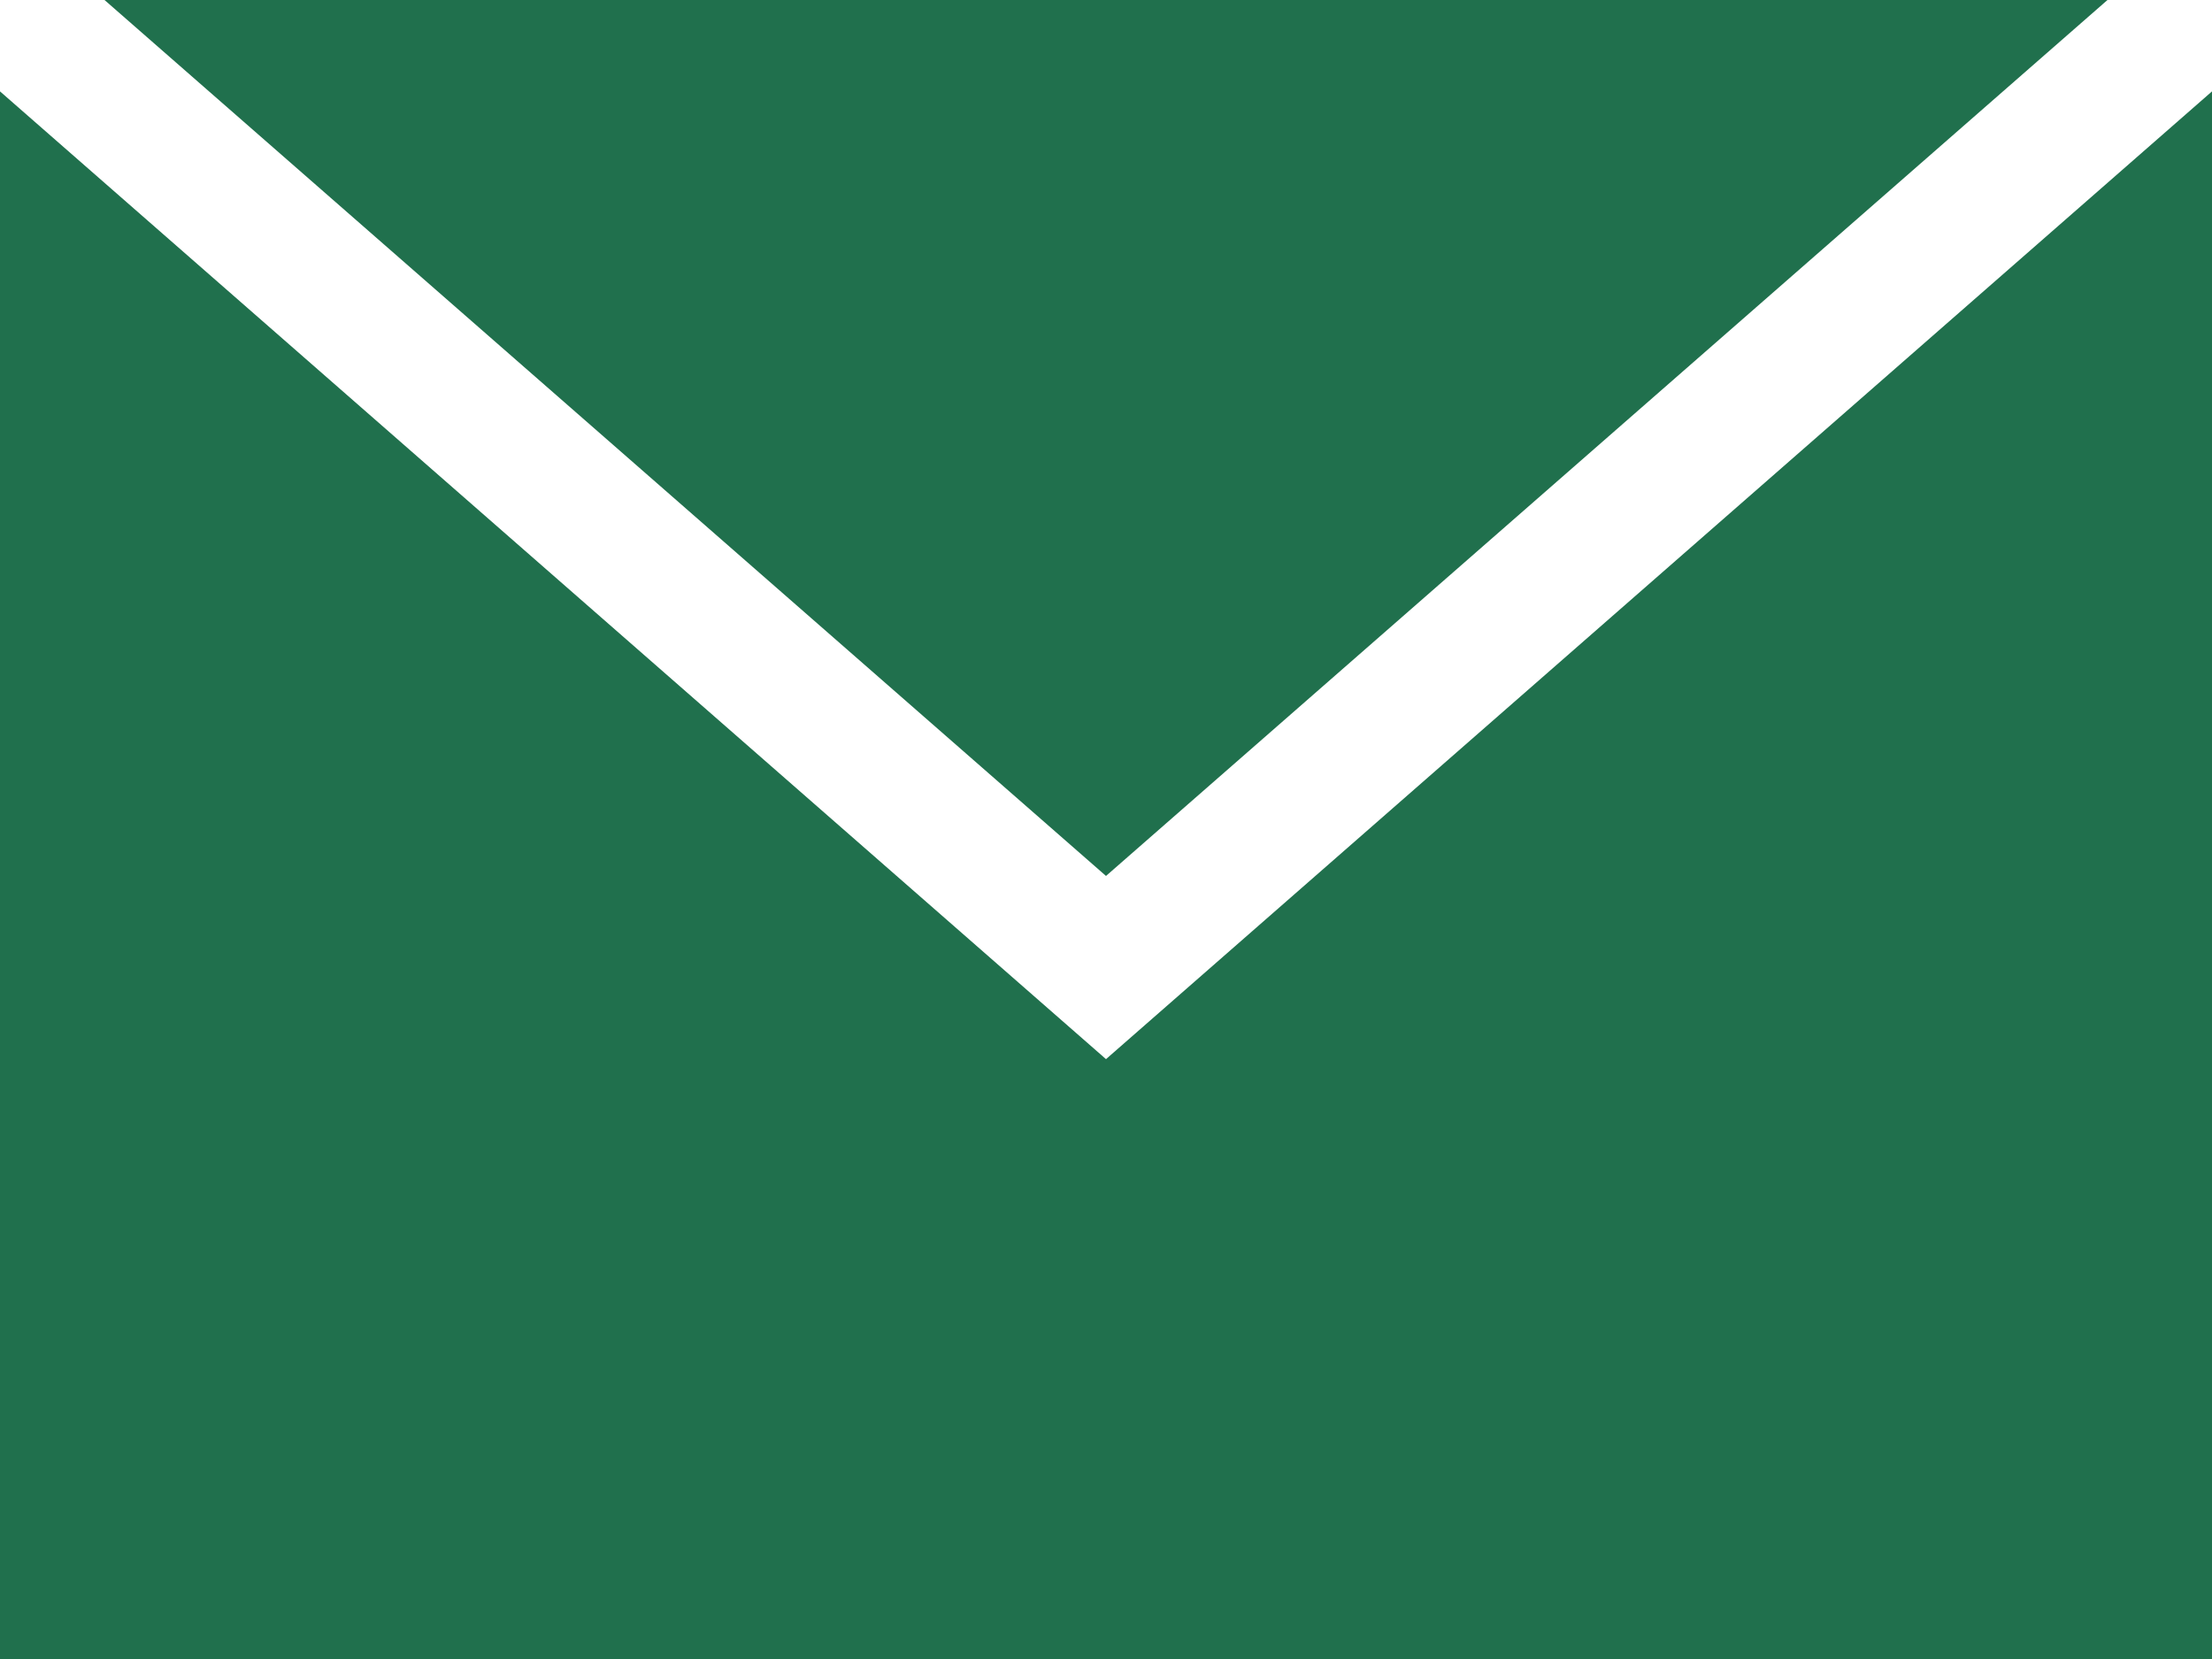 <svg xmlns="http://www.w3.org/2000/svg" width="16" height="12" viewBox="0 0 16 12">
  <defs>
    <style>
      .cls-1 {
        fill: #20704D;
        fill-rule: evenodd;
      }
    </style>
  </defs>
  <path id="Forma_1" data-name="Forma 1" class="cls-1" d="M462,17.661V29H446V17.661l8,7ZM461.244,17H446.756L454,23.336Z" transform="translate(-446 -17)"/>
</svg>
